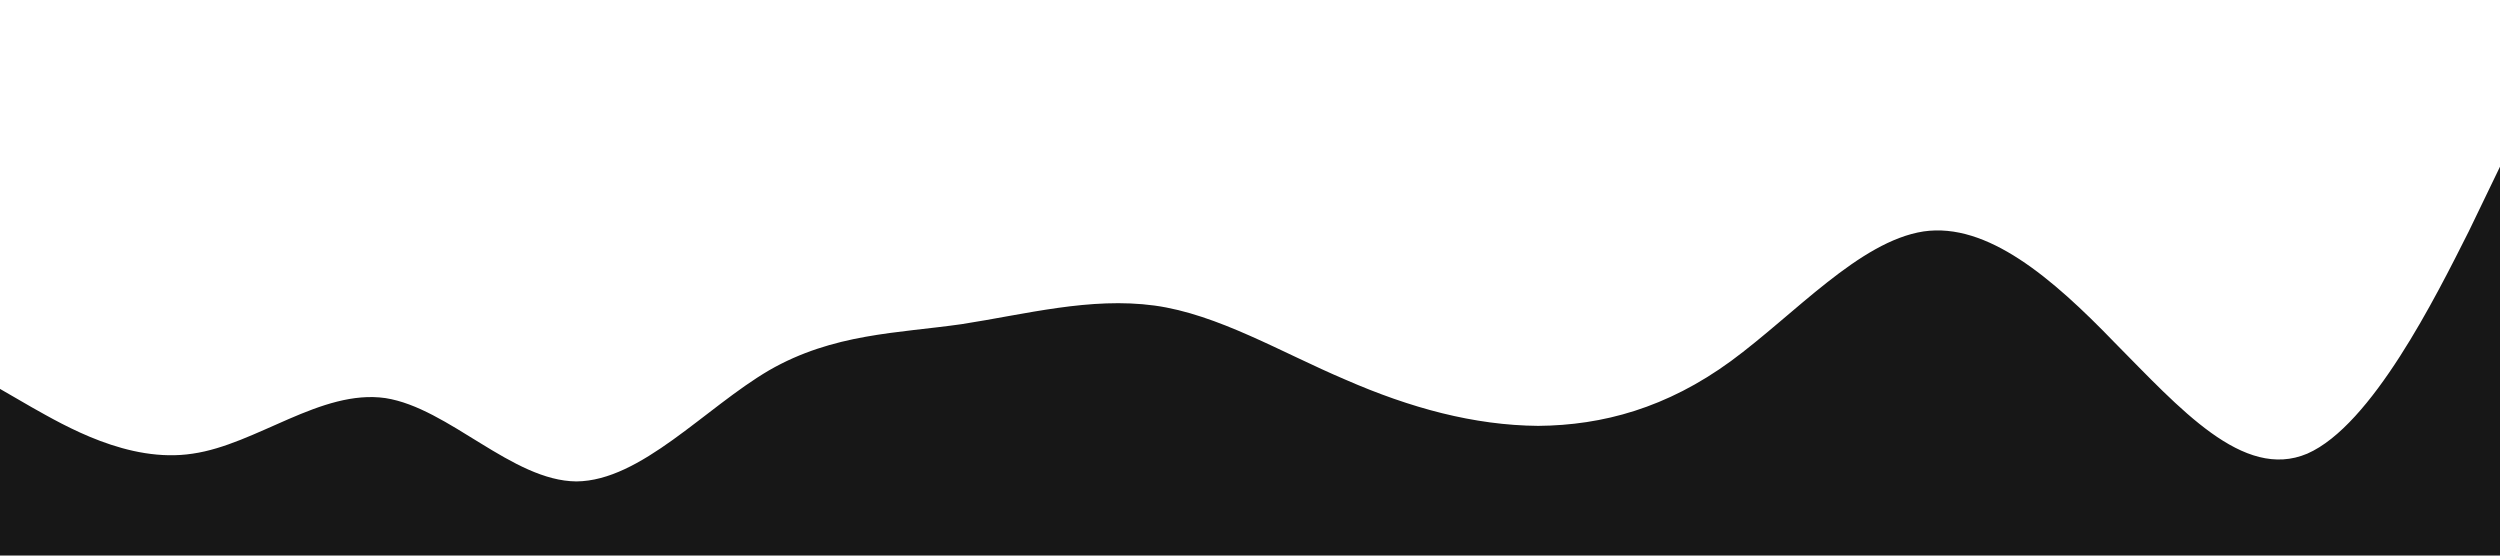 <?xml version="1.0" standalone="no"?><svg xmlns="http://www.w3.org/2000/svg" viewBox="0 0 1440 320"><path fill="#171717" fill-opacity="1" d="M0,224L18.5,234.7C36.9,245,74,267,111,261.3C147.7,256,185,224,222,229.3C258.5,235,295,277,332,277.3C369.2,277,406,235,443,213.3C480,192,517,192,554,186.7C590.8,181,628,171,665,176C701.5,181,738,203,775,218.7C812.3,235,849,245,886,245.3C923.1,245,960,235,997,208C1033.8,181,1071,139,1108,133.3C1144.6,128,1182,160,1218,197.3C1255.4,235,1292,277,1329,261.3C1366.2,245,1403,171,1422,133.3L1440,96L1440,320L1421.5,320C1403.1,320,1366,320,1329,320C1292.3,320,1255,320,1218,320C1181.5,320,1145,320,1108,320C1070.8,320,1034,320,997,320C960,320,923,320,886,320C849.2,320,812,320,775,320C738.5,320,702,320,665,320C627.7,320,591,320,554,320C516.9,320,480,320,443,320C406.2,320,369,320,332,320C295.4,320,258,320,222,320C184.6,320,148,320,111,320C73.8,320,37,320,18,320L0,320Z"></path></svg>